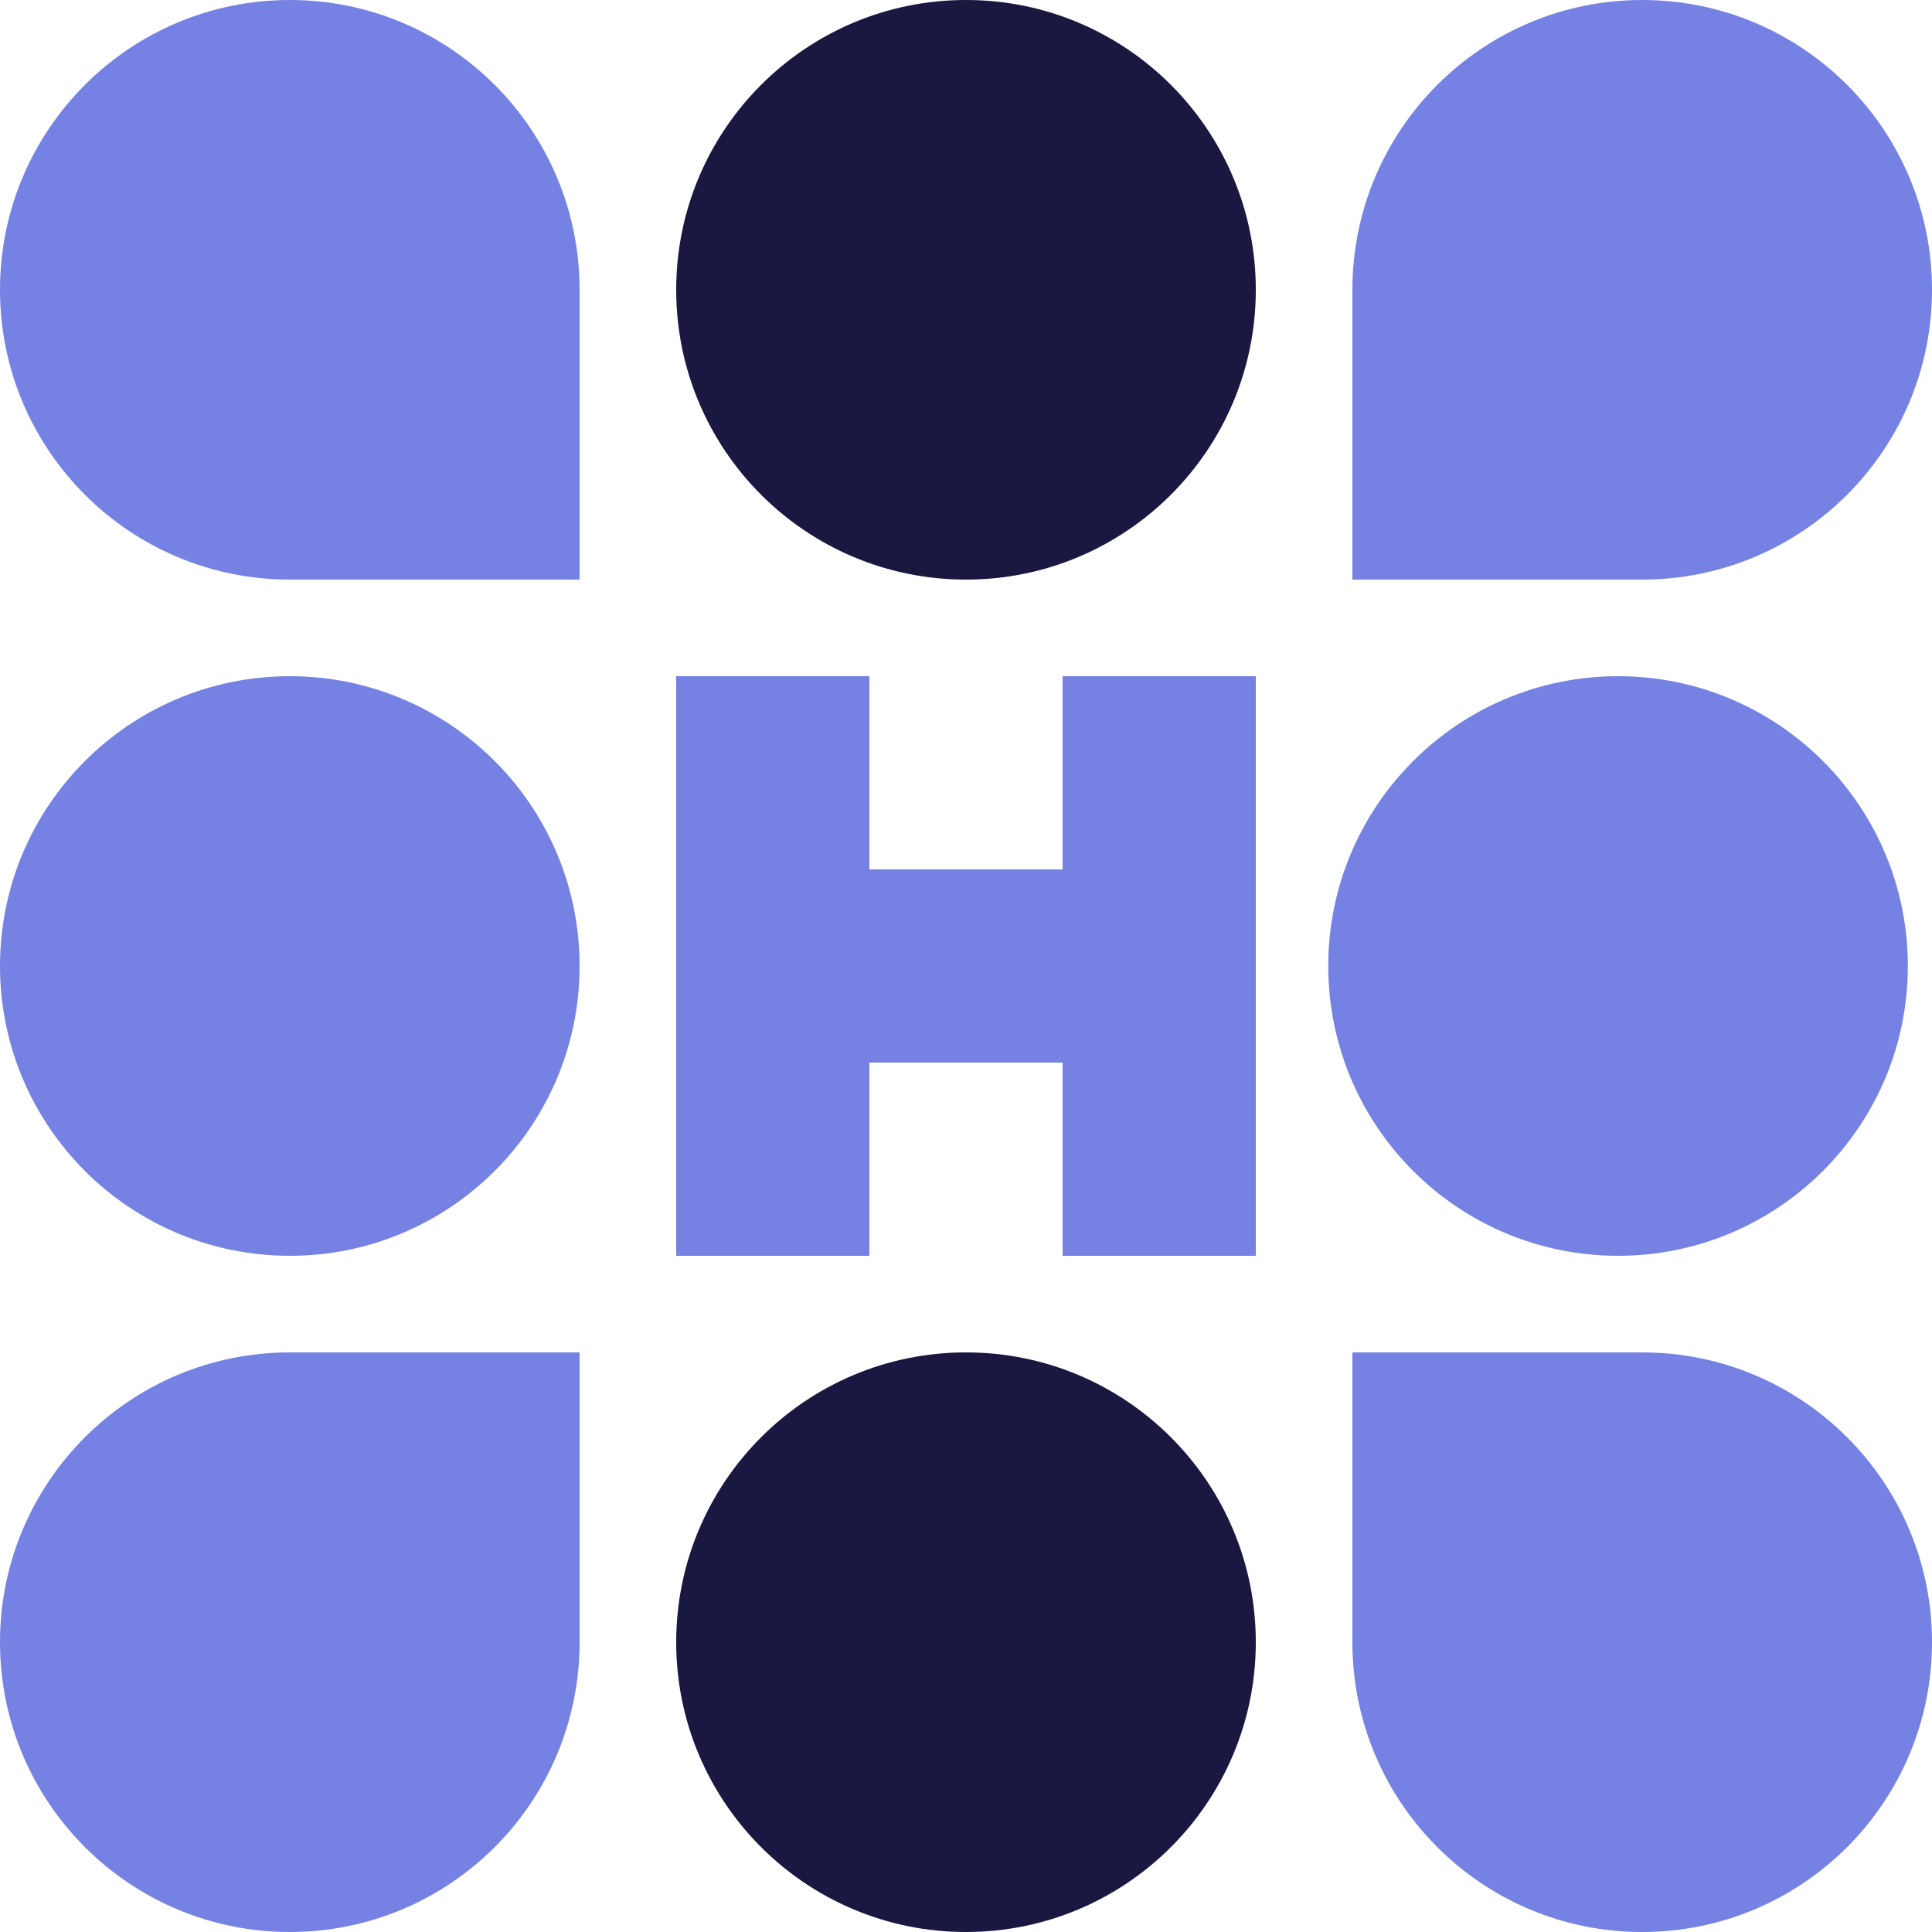 <svg width="32" height="32" viewBox="0 0 32 32" fill="none" xmlns="http://www.w3.org/2000/svg">
<path d="M0 4.8C0 2.149 2.149 0 4.8 0C7.451 0 9.6 2.149 9.6 4.8V9.6H4.8C2.149 9.6 0 7.451 0 4.8Z" fill="#7582E4"/>
<path d="M11.2 4.8C11.2 2.149 13.349 0 16 0C18.651 0 20.8 2.149 20.8 4.8C20.8 7.451 18.651 9.6 16 9.6C13.349 9.6 11.2 7.451 11.2 4.8Z" fill="#1A1740"/>
<path d="M22.4 4.8C22.4 2.149 24.549 0 27.2 0C29.851 0 32 2.149 32 4.8C32 7.451 29.851 9.6 27.2 9.6H22.4V4.8Z" fill="#7582E4"/>
<path d="M0 16C0 13.349 2.149 11.2 4.8 11.2C7.451 11.2 9.6 13.349 9.6 16C9.6 18.651 7.451 20.8 4.8 20.8C2.149 20.8 0 18.651 0 16Z" fill="#7582E4"/>
<path d="M22 16C22 13.349 24.149 11.2 26.8 11.2C29.451 11.2 31.6 13.349 31.6 16C31.6 18.651 29.451 20.8 26.8 20.8C24.149 20.8 22 18.651 22 16Z" fill="#7582E4"/>
<path d="M0 27.2C0 24.549 2.149 22.4 4.8 22.4H9.6V27.2C9.6 29.851 7.451 32 4.8 32C2.149 32 0 29.851 0 27.2Z" fill="#7582E4"/>
<path d="M11.2 27.2C11.2 24.549 13.349 22.4 16 22.4C18.651 22.4 20.8 24.549 20.8 27.2C20.8 29.851 18.651 32 16 32C13.349 32 11.2 29.851 11.2 27.2Z" fill="#1A1740"/>
<path d="M22.4 22.4H27.2C29.851 22.4 32 24.549 32 27.2C32 29.851 29.851 32 27.2 32C24.549 32 22.4 29.851 22.4 27.2V22.4Z" fill="#7582E4"/>
<path d="M11.2 14.4H20.8V17.6H11.2V14.4Z" fill="#7582E4"/>
<path d="M14.4 11.2V20.8H11.2L11.2 11.2H14.4Z" fill="#7582E4"/>
<path d="M20.8 11.2V20.8H17.6V11.2H20.8Z" fill="#7582E4"/>
</svg>
